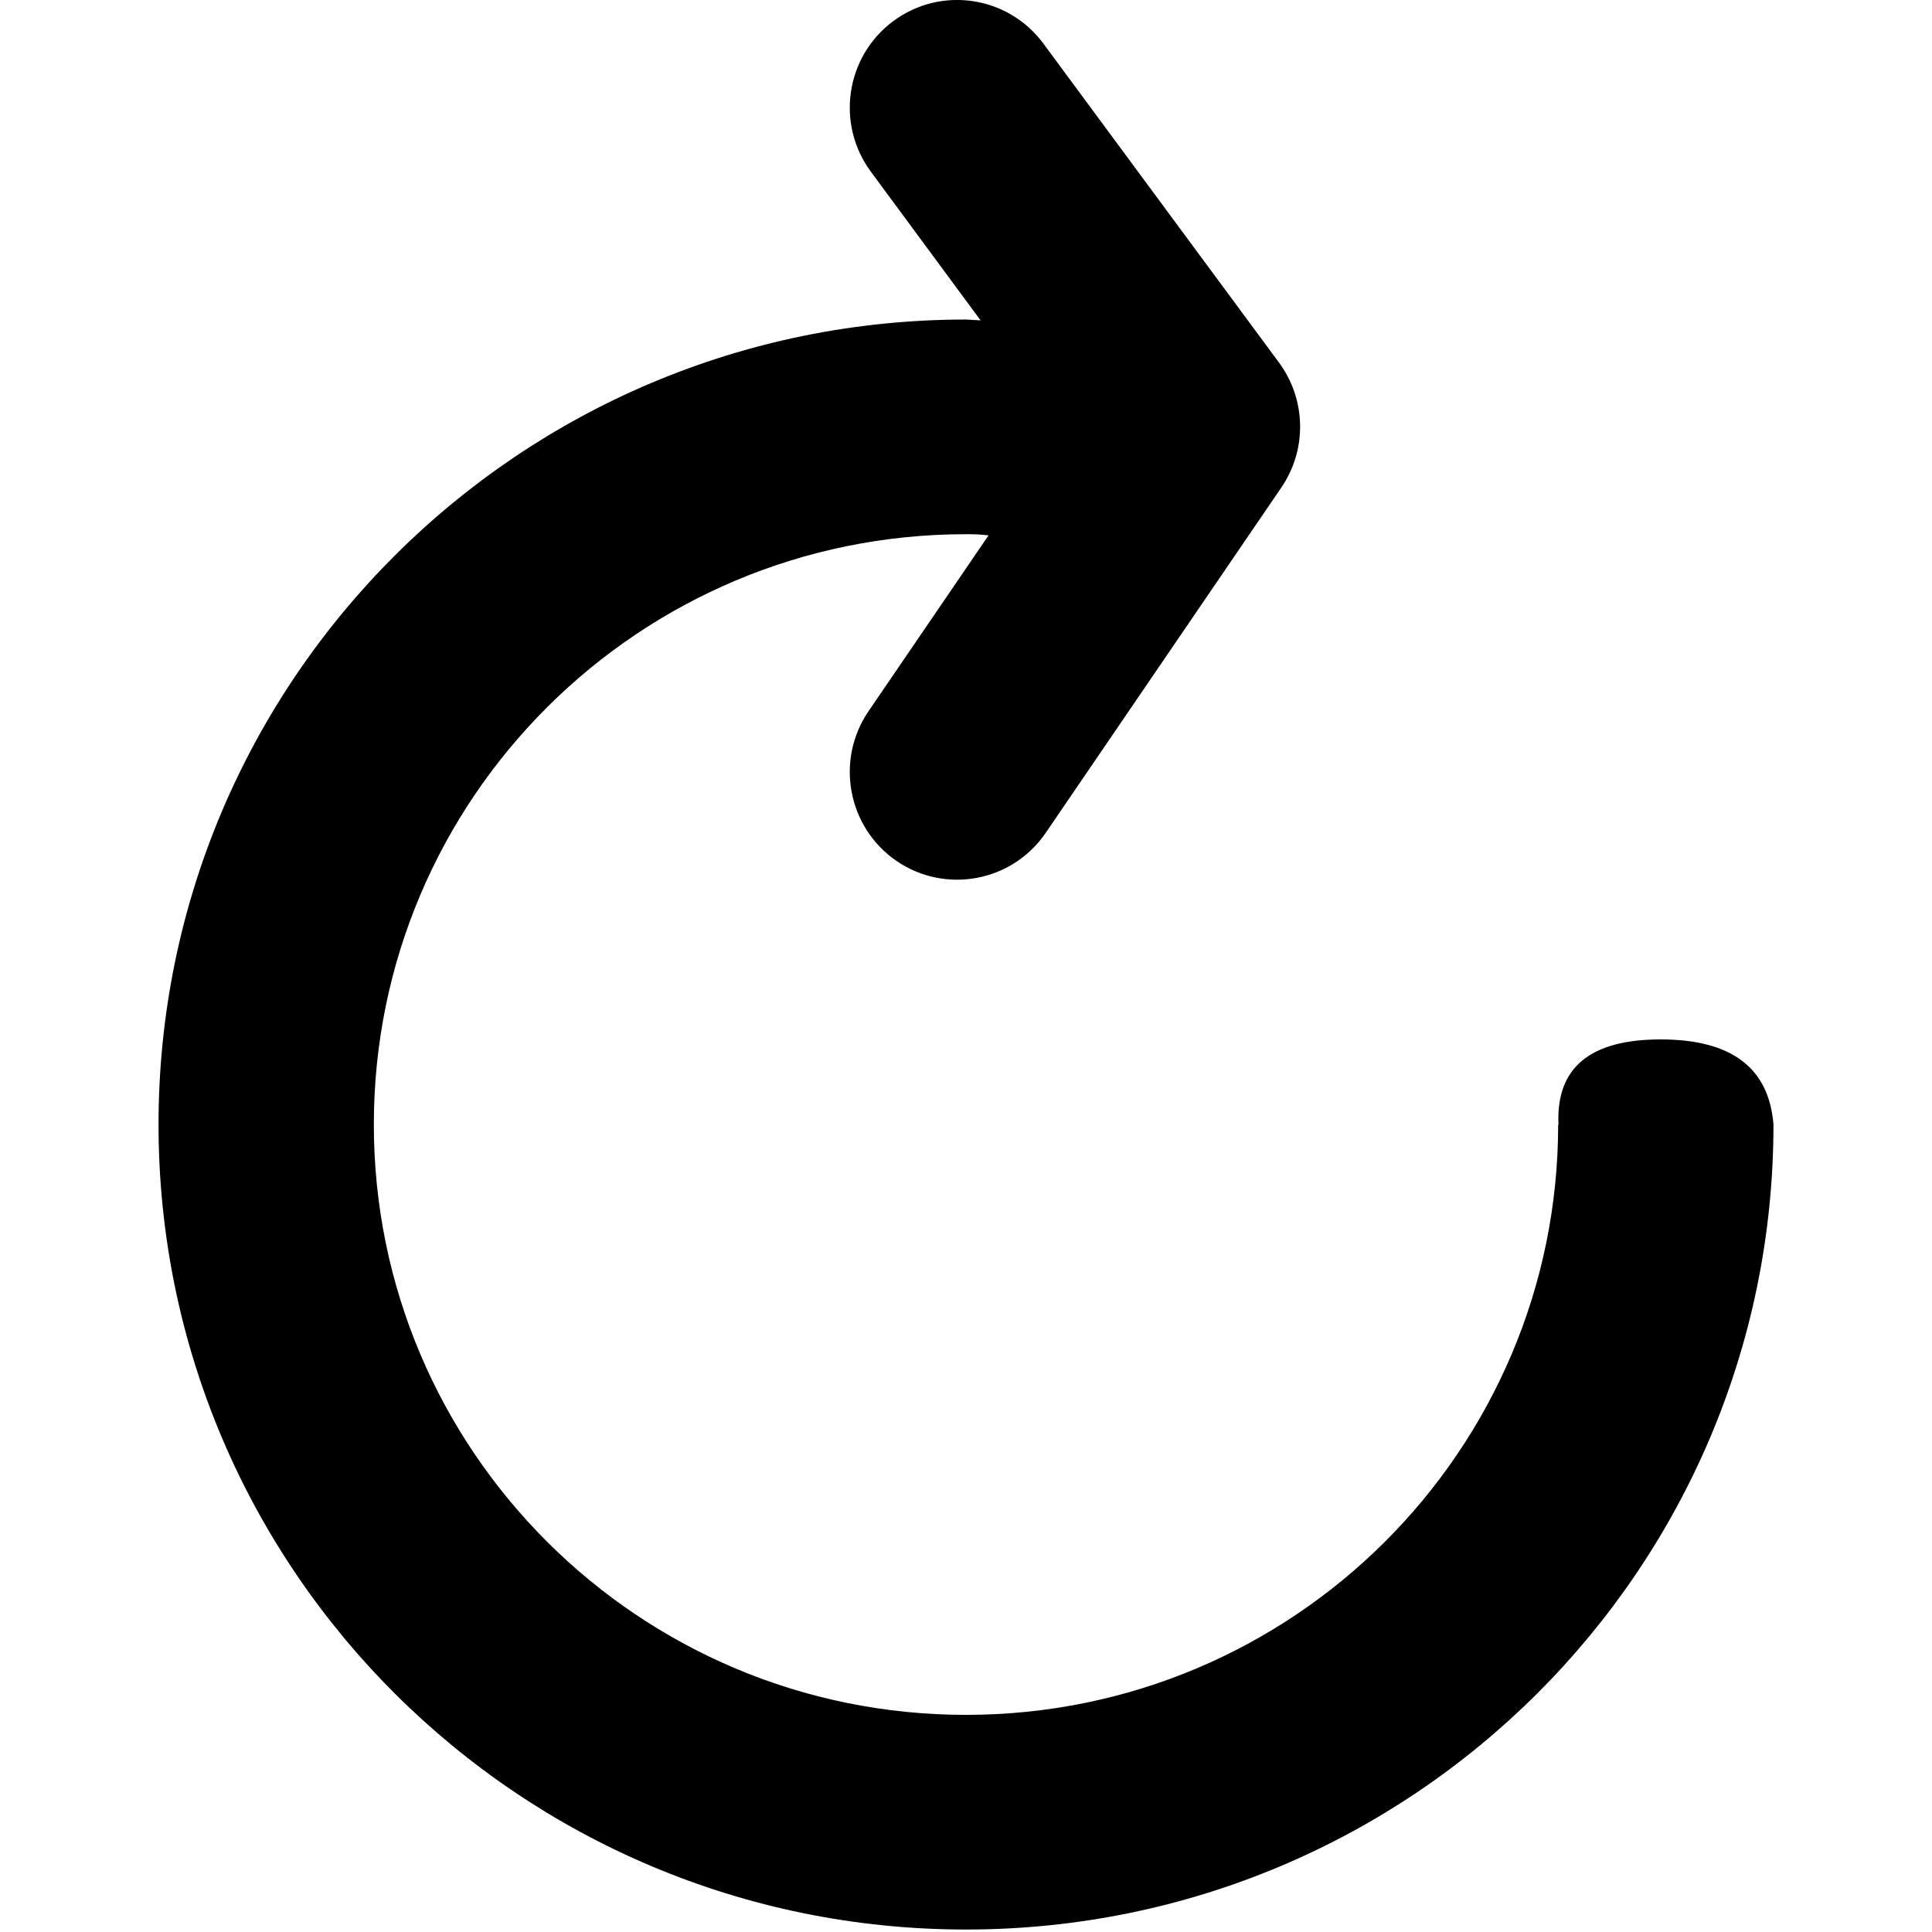<svg xmlns="http://www.w3.org/2000/svg" width="18" height="18" viewBox="0 0 18 18">
  <path fill="#000"
    d="M8.79,4.988 L9.908,6.626 C10.22,7.083 10.103,7.708 9.648,8.021 C9.192,8.333 8.569,8.217 8.257,7.759 L6.062,4.542 C5.821,4.189 5.83,3.722 6.084,3.378 L8.279,0.406 C8.608,-0.039 9.234,-0.133 9.678,0.197 C10.122,0.527 10.215,1.155 9.886,1.6 L8.864,2.985 C8.908,2.982 8.954,2.979 9,2.977 C13.155,2.977 16.523,6.335 16.523,10.477 C16.523,14.619 13.155,17.977 9,17.977 C4.845,17.977 1.477,14.619 1.477,10.477 C1.519,9.948 1.869,9.684 2.528,9.684 C3.187,9.684 3.504,9.948 3.48,10.477 L3.483,10.477 C3.483,13.514 5.953,15.977 9,15.977 C12.047,15.977 14.517,13.514 14.517,10.477 C14.517,7.439 12.047,4.977 9,4.977 C8.921,4.977 8.851,4.98 8.79,4.988 Z"
    transform="matrix(-1 0 0 1 18 0)" />
</svg>
